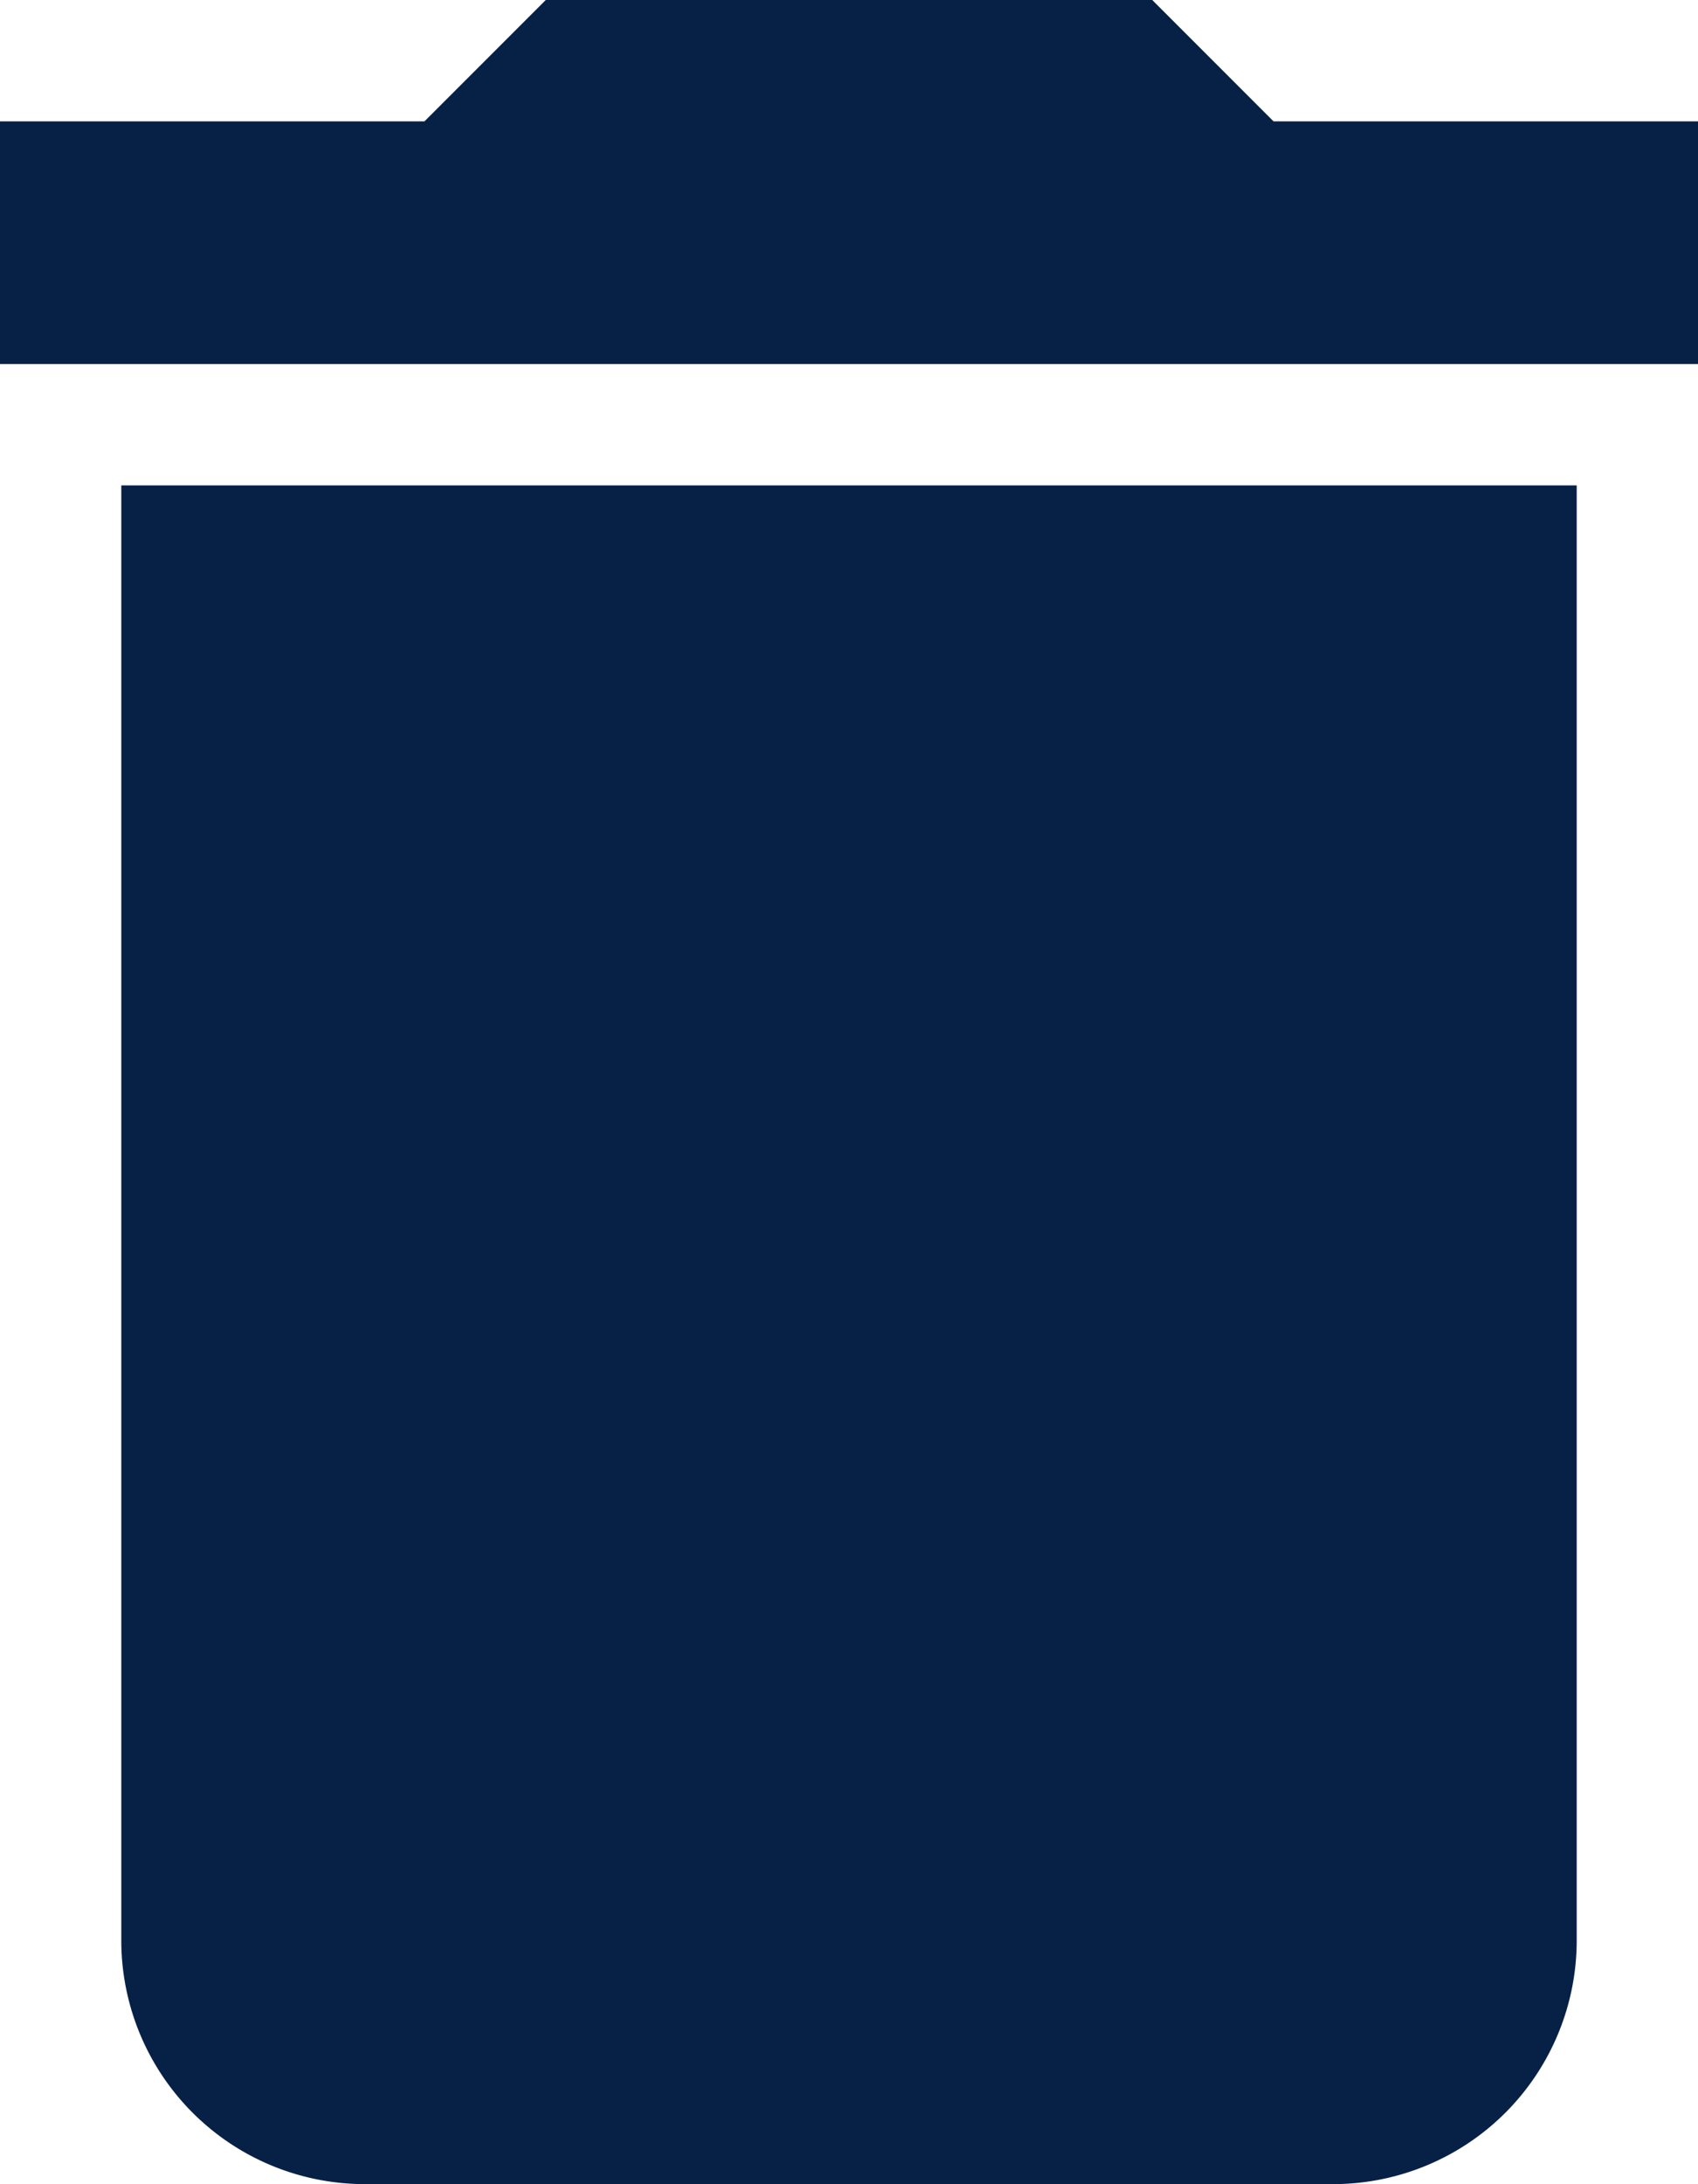 <svg xmlns="http://www.w3.org/2000/svg" width="16.729" height="21.508" viewBox="0 0 16.729 21.508"><defs><style>.a{fill:#072046;}</style></defs><path class="a" d="M8.695,23.618a2.4,2.4,0,0,0,2.39,2.39h9.559a2.4,2.4,0,0,0,2.39-2.39V9.28H8.695ZM24.229,5.695H20.047L18.852,4.5H12.877L11.682,5.695H7.5v2.39H24.229Z" transform="translate(-7.5 -4.5)"/></svg>